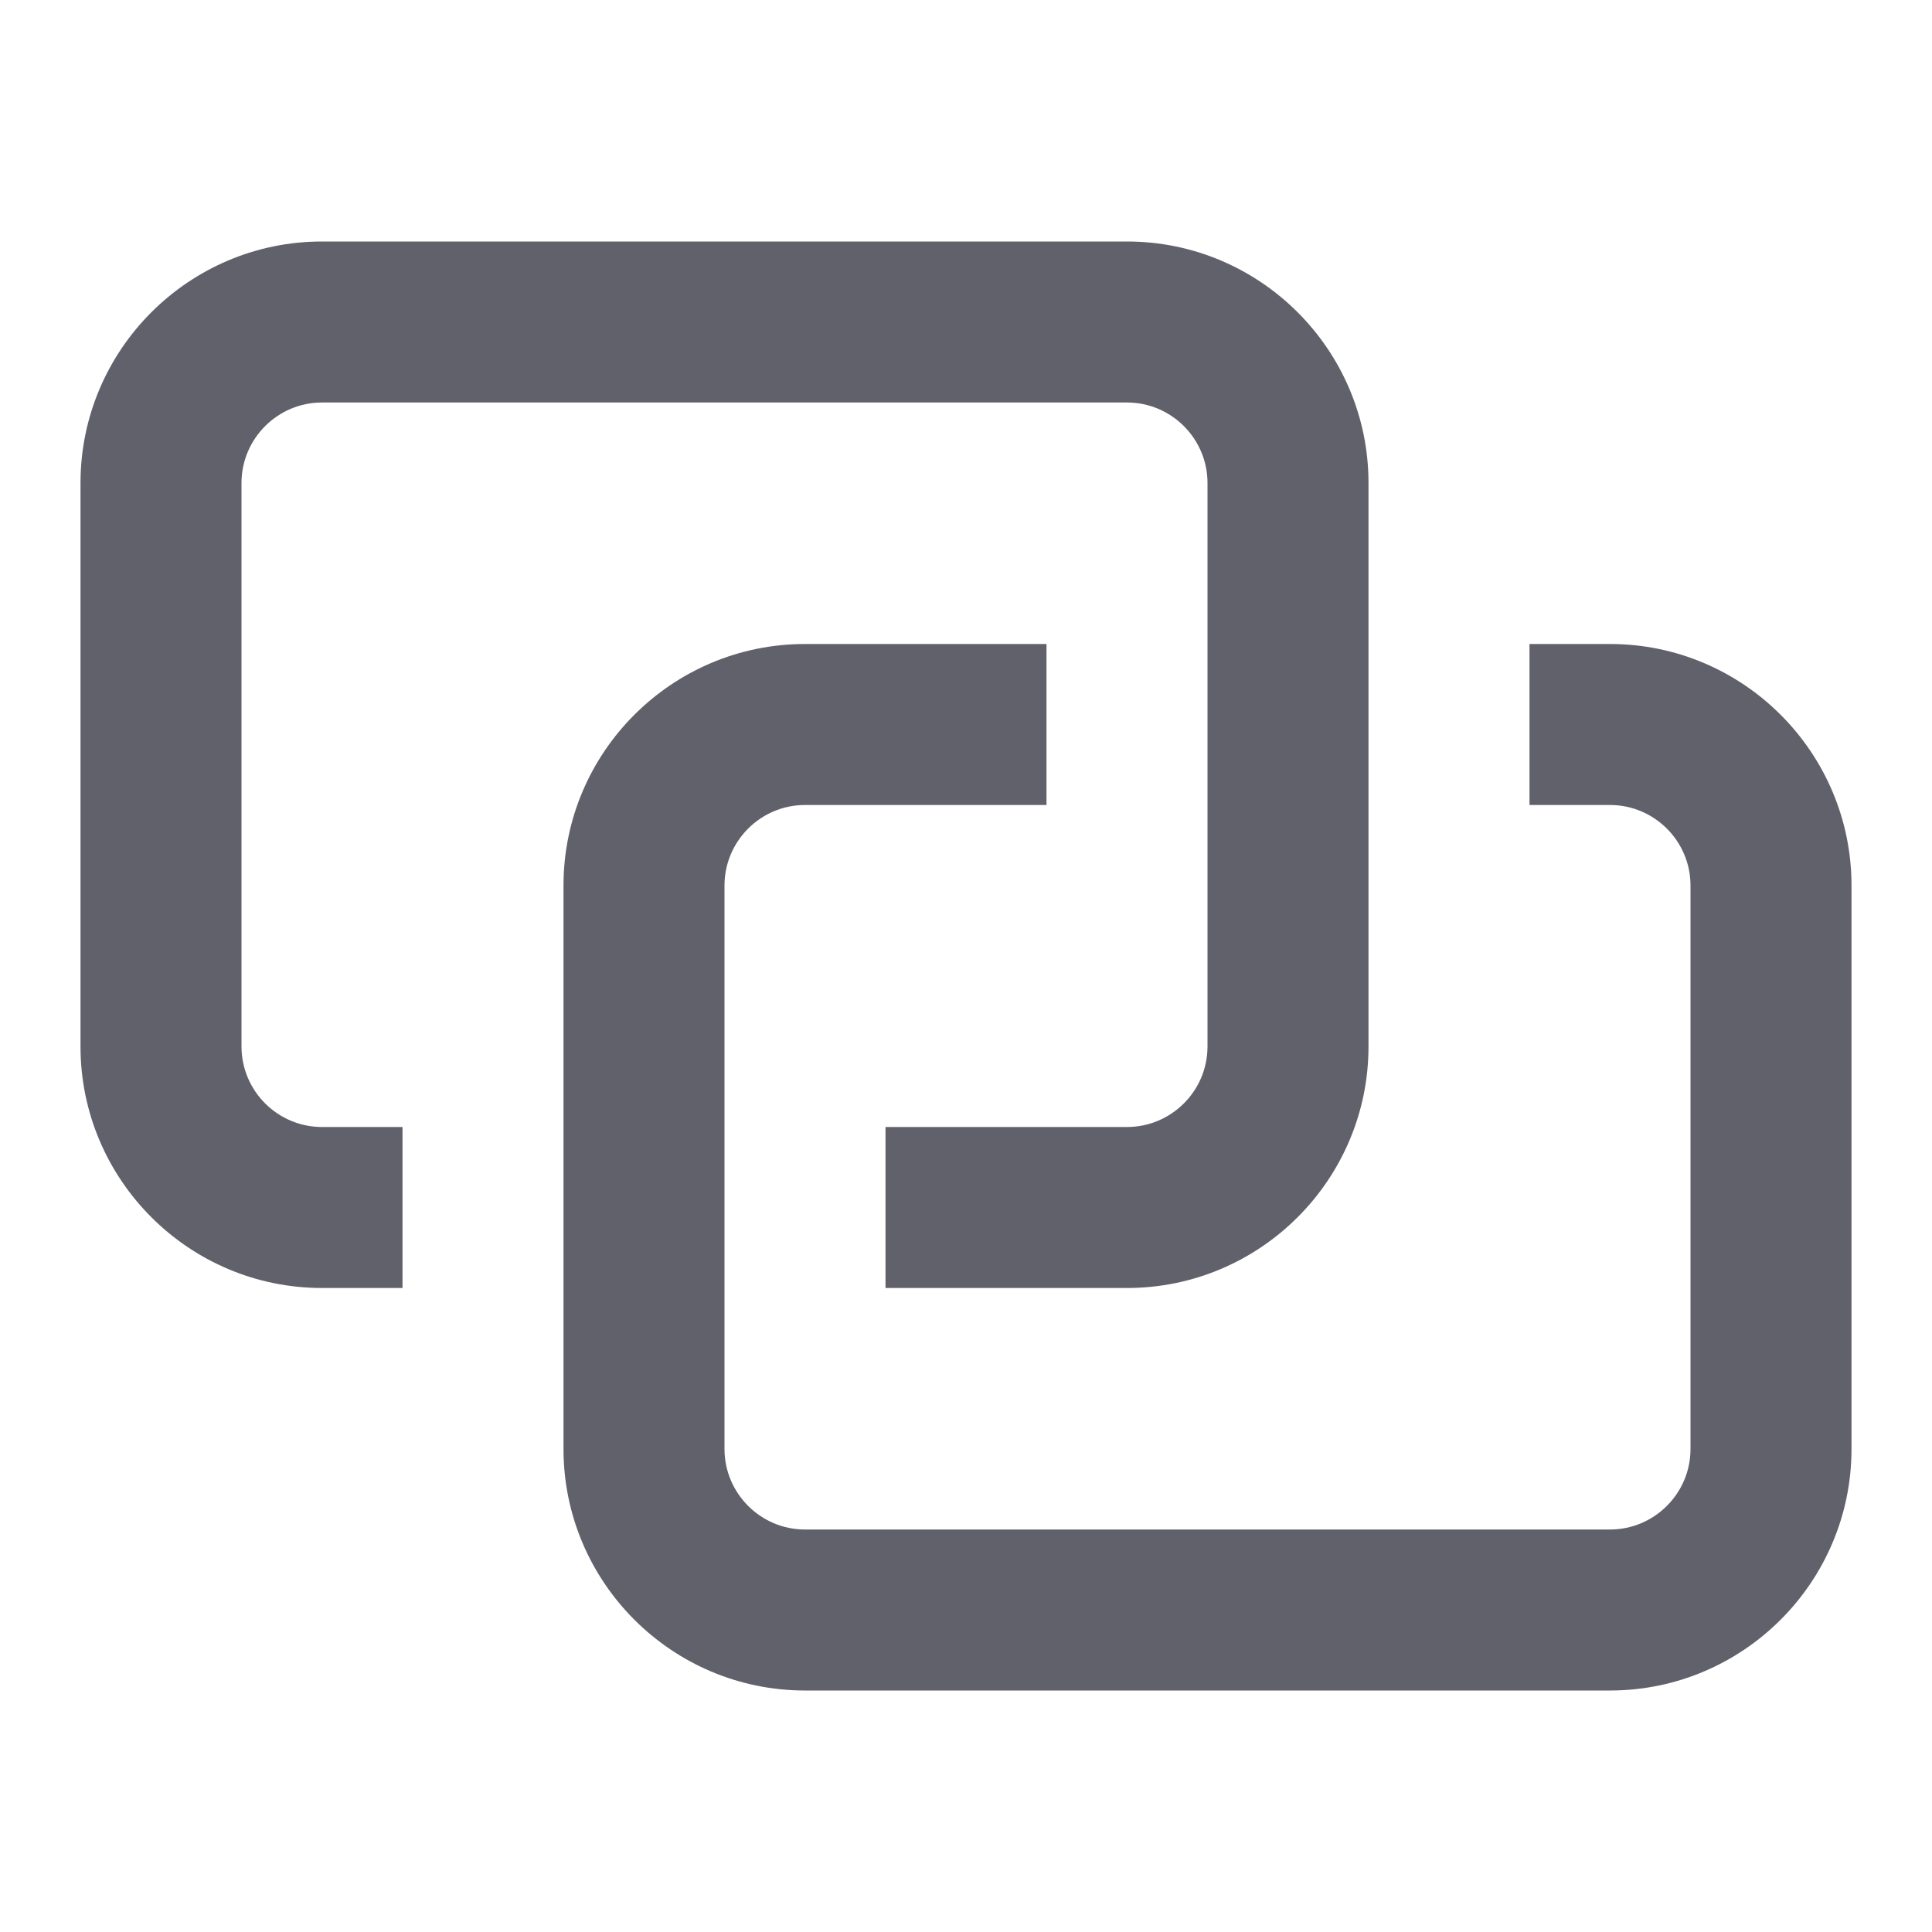 <svg xmlns="http://www.w3.org/2000/svg" height="24" width="24" viewBox="0 0 24 24"><path d="m14,16h-3v-2h3c.551,0,1-.449,1-1v-7c0-.551-.449-1-1-1H4c-.551,0-1,.449-1,1v7c0,.551.449,1,1,1h1v2h-1c-1.654,0-3-1.346-3-3v-7c0-1.654,1.346-3,3-3h10c1.654,0,3,1.346,3,3v7c0,1.654-1.346,3-3,3Z" stroke-width="0" fill="#61616b"></path><path d="m20,21h-10c-1.654,0-3-1.346-3-3v-7c0-1.654,1.346-3,3-3h3v2h-3c-.551,0-1,.449-1,1v7c0,.551.449,1,1,1h10c.551,0,1-.449,1-1v-7c0-.551-.449-1-1-1h-1v-2h1c1.654,0,3,1.346,3,3v7c0,1.654-1.346,3-3,3Z" fill="#61616b" stroke-width="0" data-color="color-2"></path></svg>